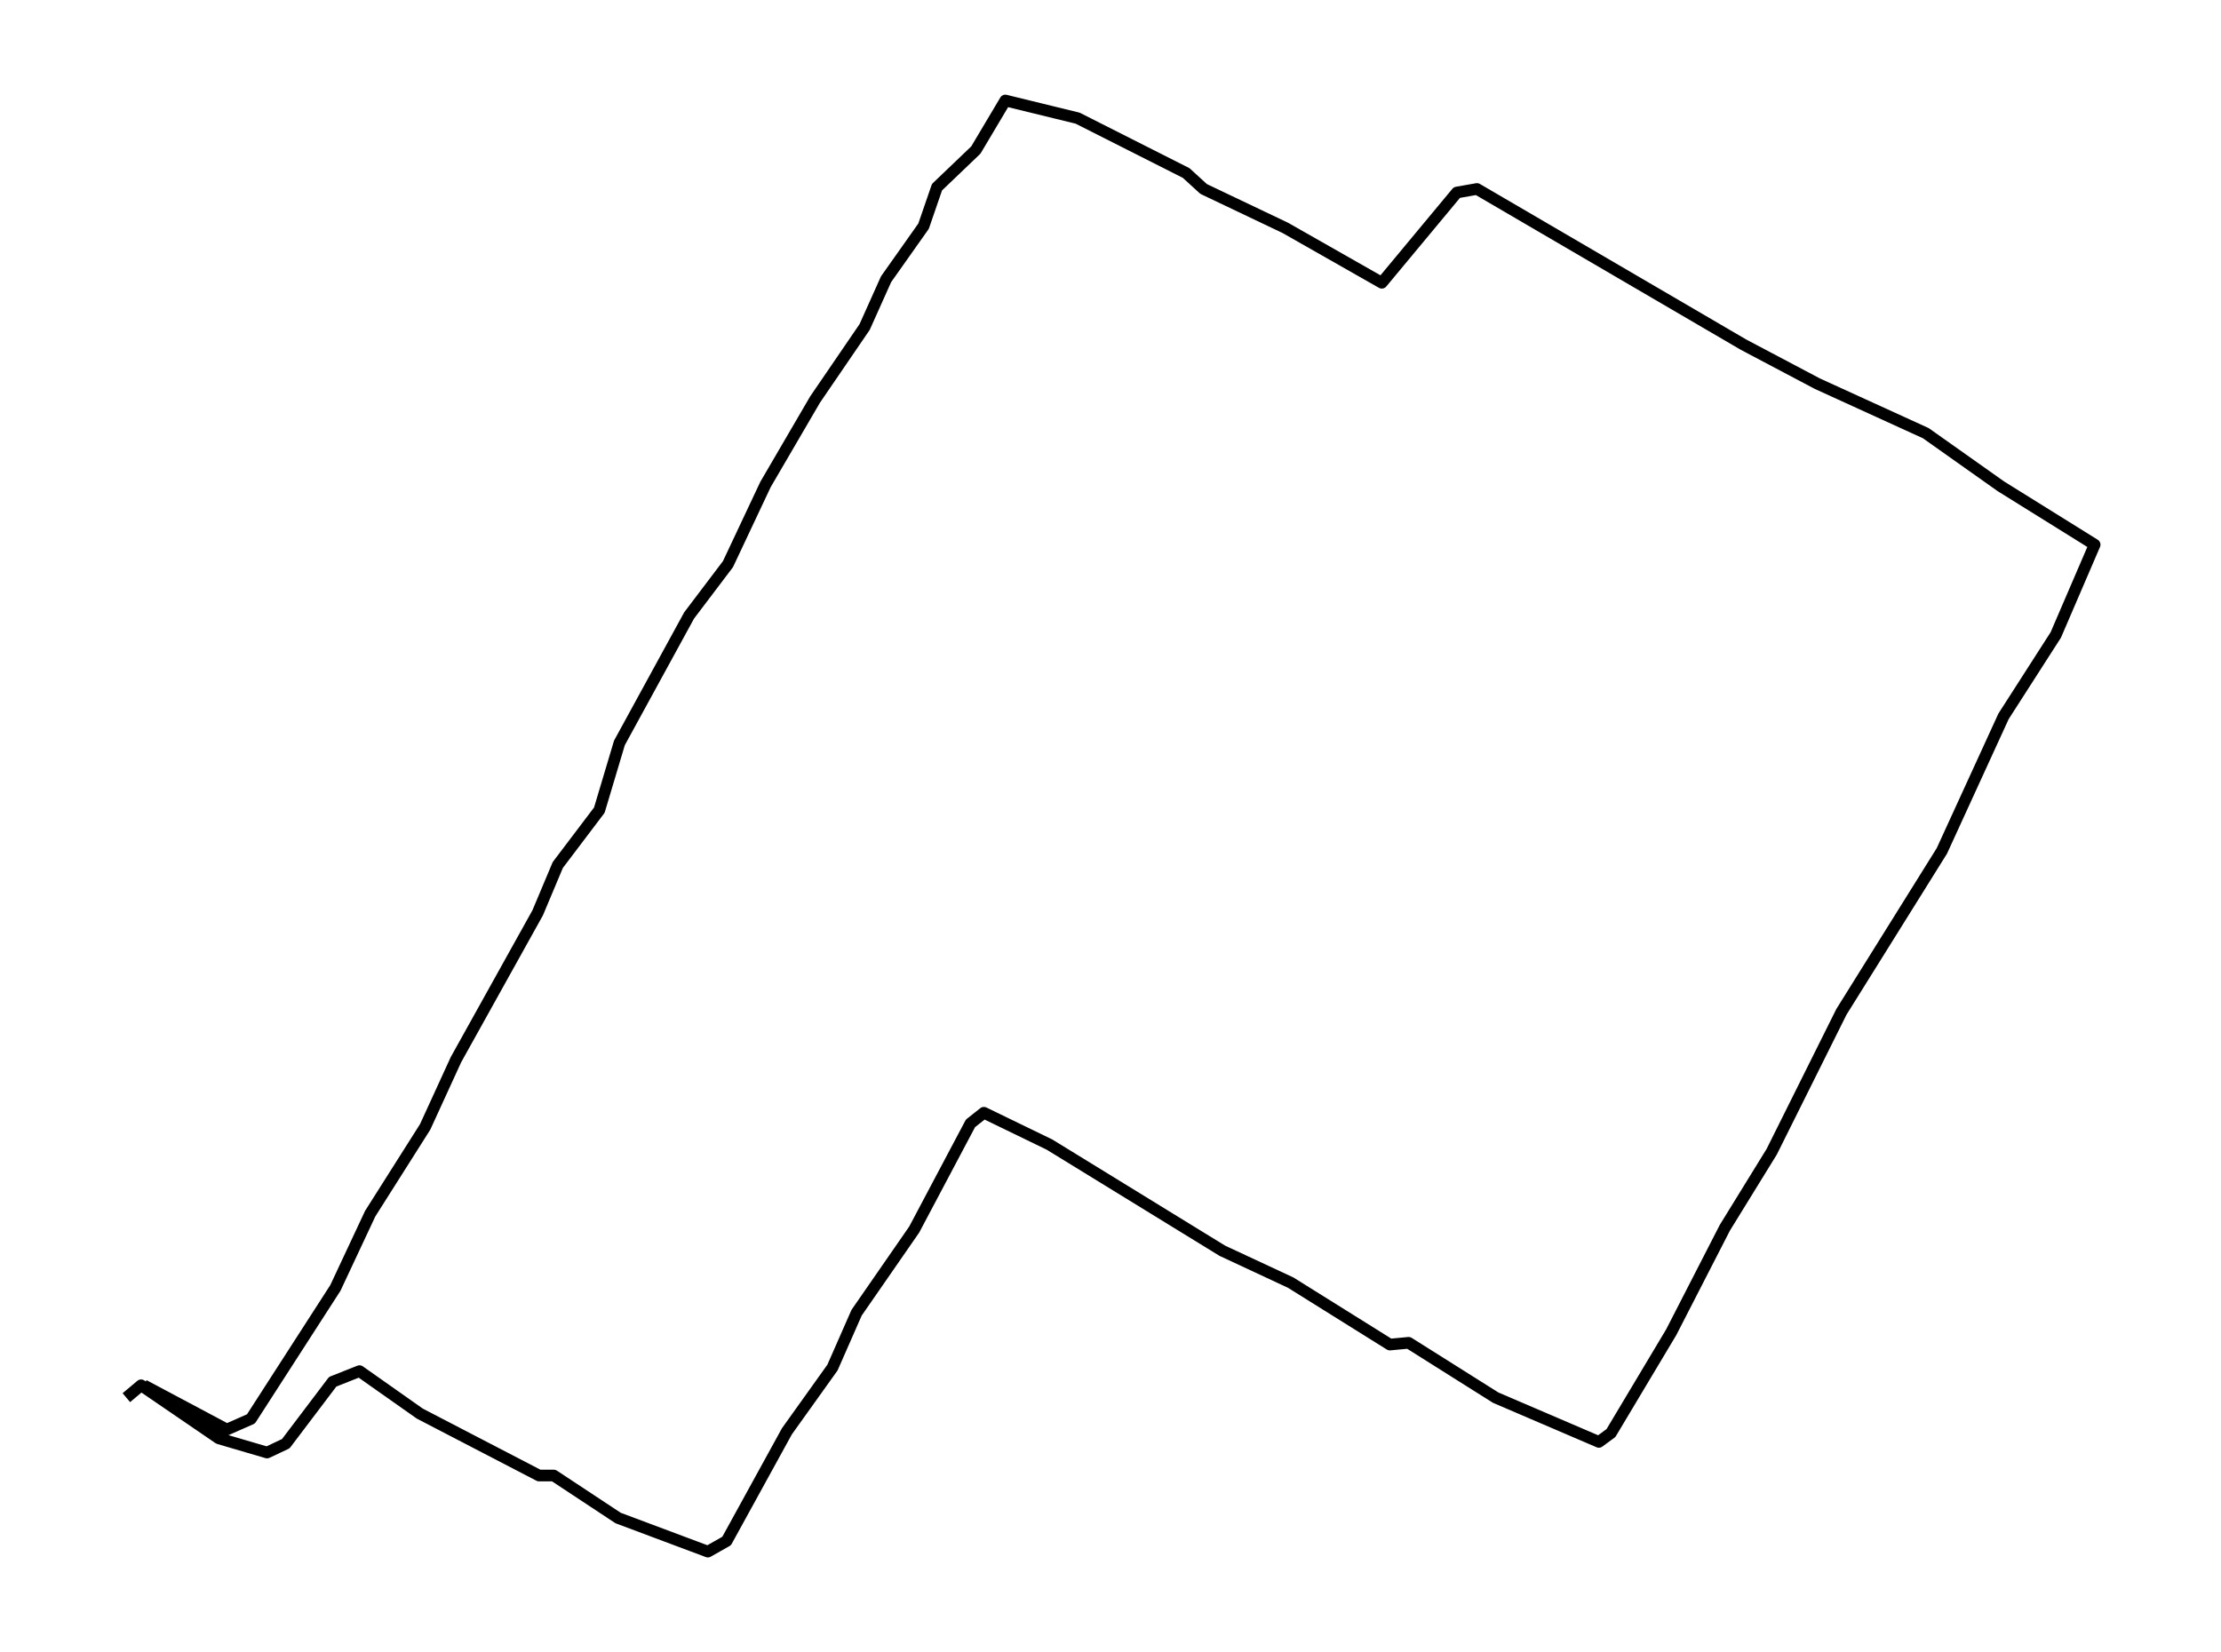<?xml version="1.0" encoding="utf-8" standalone="no"?>
<!DOCTYPE svg PUBLIC "-//W3C//DTD SVG 1.1//EN"
  "http://www.w3.org/Graphics/SVG/1.1/DTD/svg11.dtd">
<svg xmlns:xlink="http://www.w3.org/1999/xlink" width="572.4pt" height="425.895pt" viewBox="0 0 572.4 425.895" xmlns="http://www.w3.org/2000/svg" version="1.1">
 <defs>
  <style type="text/css">*{stroke-linejoin: round; stroke-linecap: butt}</style>
 </defs>
 <g id="figure_1">
  <g id="patch_1">
   <path d="M 0 425.895 
L 572.4 425.895 
L 572.4 0 
L 0 0 
z
" style="fill: #ffffff"/>
  </g>
  <g id="axes_1">
   <g id="LineCollection_1">
    <path d="M 32.564 360.301 
L 36.362 357.108 
L 56.391 370.794 
L 68.822 374.444 
L 73.657 372.163 
L 85.743 356.196 
L 92.649 353.458 
L 108.188 364.407 
L 138.922 380.374 
L 142.72 380.374 
L 159.295 391.323 
L 182.432 399.991 
L 187.266 397.254 
L 202.806 368.969 
L 214.546 352.546 
L 220.762 338.404 
L 235.611 316.962 
L 250.114 289.59 
L 253.567 286.853 
L 270.488 295.064 
L 315.034 322.437 
L 332.645 330.648 
L 358.199 346.615 
L 363.033 346.159 
L 385.479 360.301 
L 412.069 371.707 
L 415.176 369.426 
L 430.716 343.422 
L 444.528 316.506 
L 456.615 296.889 
L 474.571 260.849 
L 500.47 219.335 
L 516.355 184.663 
L 529.822 163.678 
L 539.836 140.411 
L 515.664 125.357 
L 496.326 111.671 
L 468.355 98.897 
L 449.363 88.86 
L 380.645 48.715 
L 375.465 49.627 
L 356.127 72.893 
L 331.264 58.751 
L 310.2 48.715 
L 305.71 44.609 
L 277.74 30.466 
L 259.093 25.904 
L 251.496 38.678 
L 241.481 48.258 
L 238.028 58.295 
L 228.359 71.981 
L 222.834 84.298 
L 210.057 103.003 
L 197.281 124.9 
L 187.612 145.43 
L 177.597 158.66 
L 159.641 191.506 
L 154.461 208.842 
L 143.756 222.984 
L 138.576 235.302 
L 117.512 273.167 
L 109.57 290.502 
L 95.412 312.856 
L 86.433 332.017 
L 64.678 365.776 
L 58.463 368.513 
L 37.053 357.108 
" clip-path="url(#pc5261e403a)" style="fill: none; stroke: #000000; stroke-width: 3"/>
   </g>
  </g>
 </g>
 <defs>
  <clipPath id="pc5261e403a">
   <rect x="7.2" y="7.2" width="558" height="411.495"/>
  </clipPath>
 </defs>
</svg>
